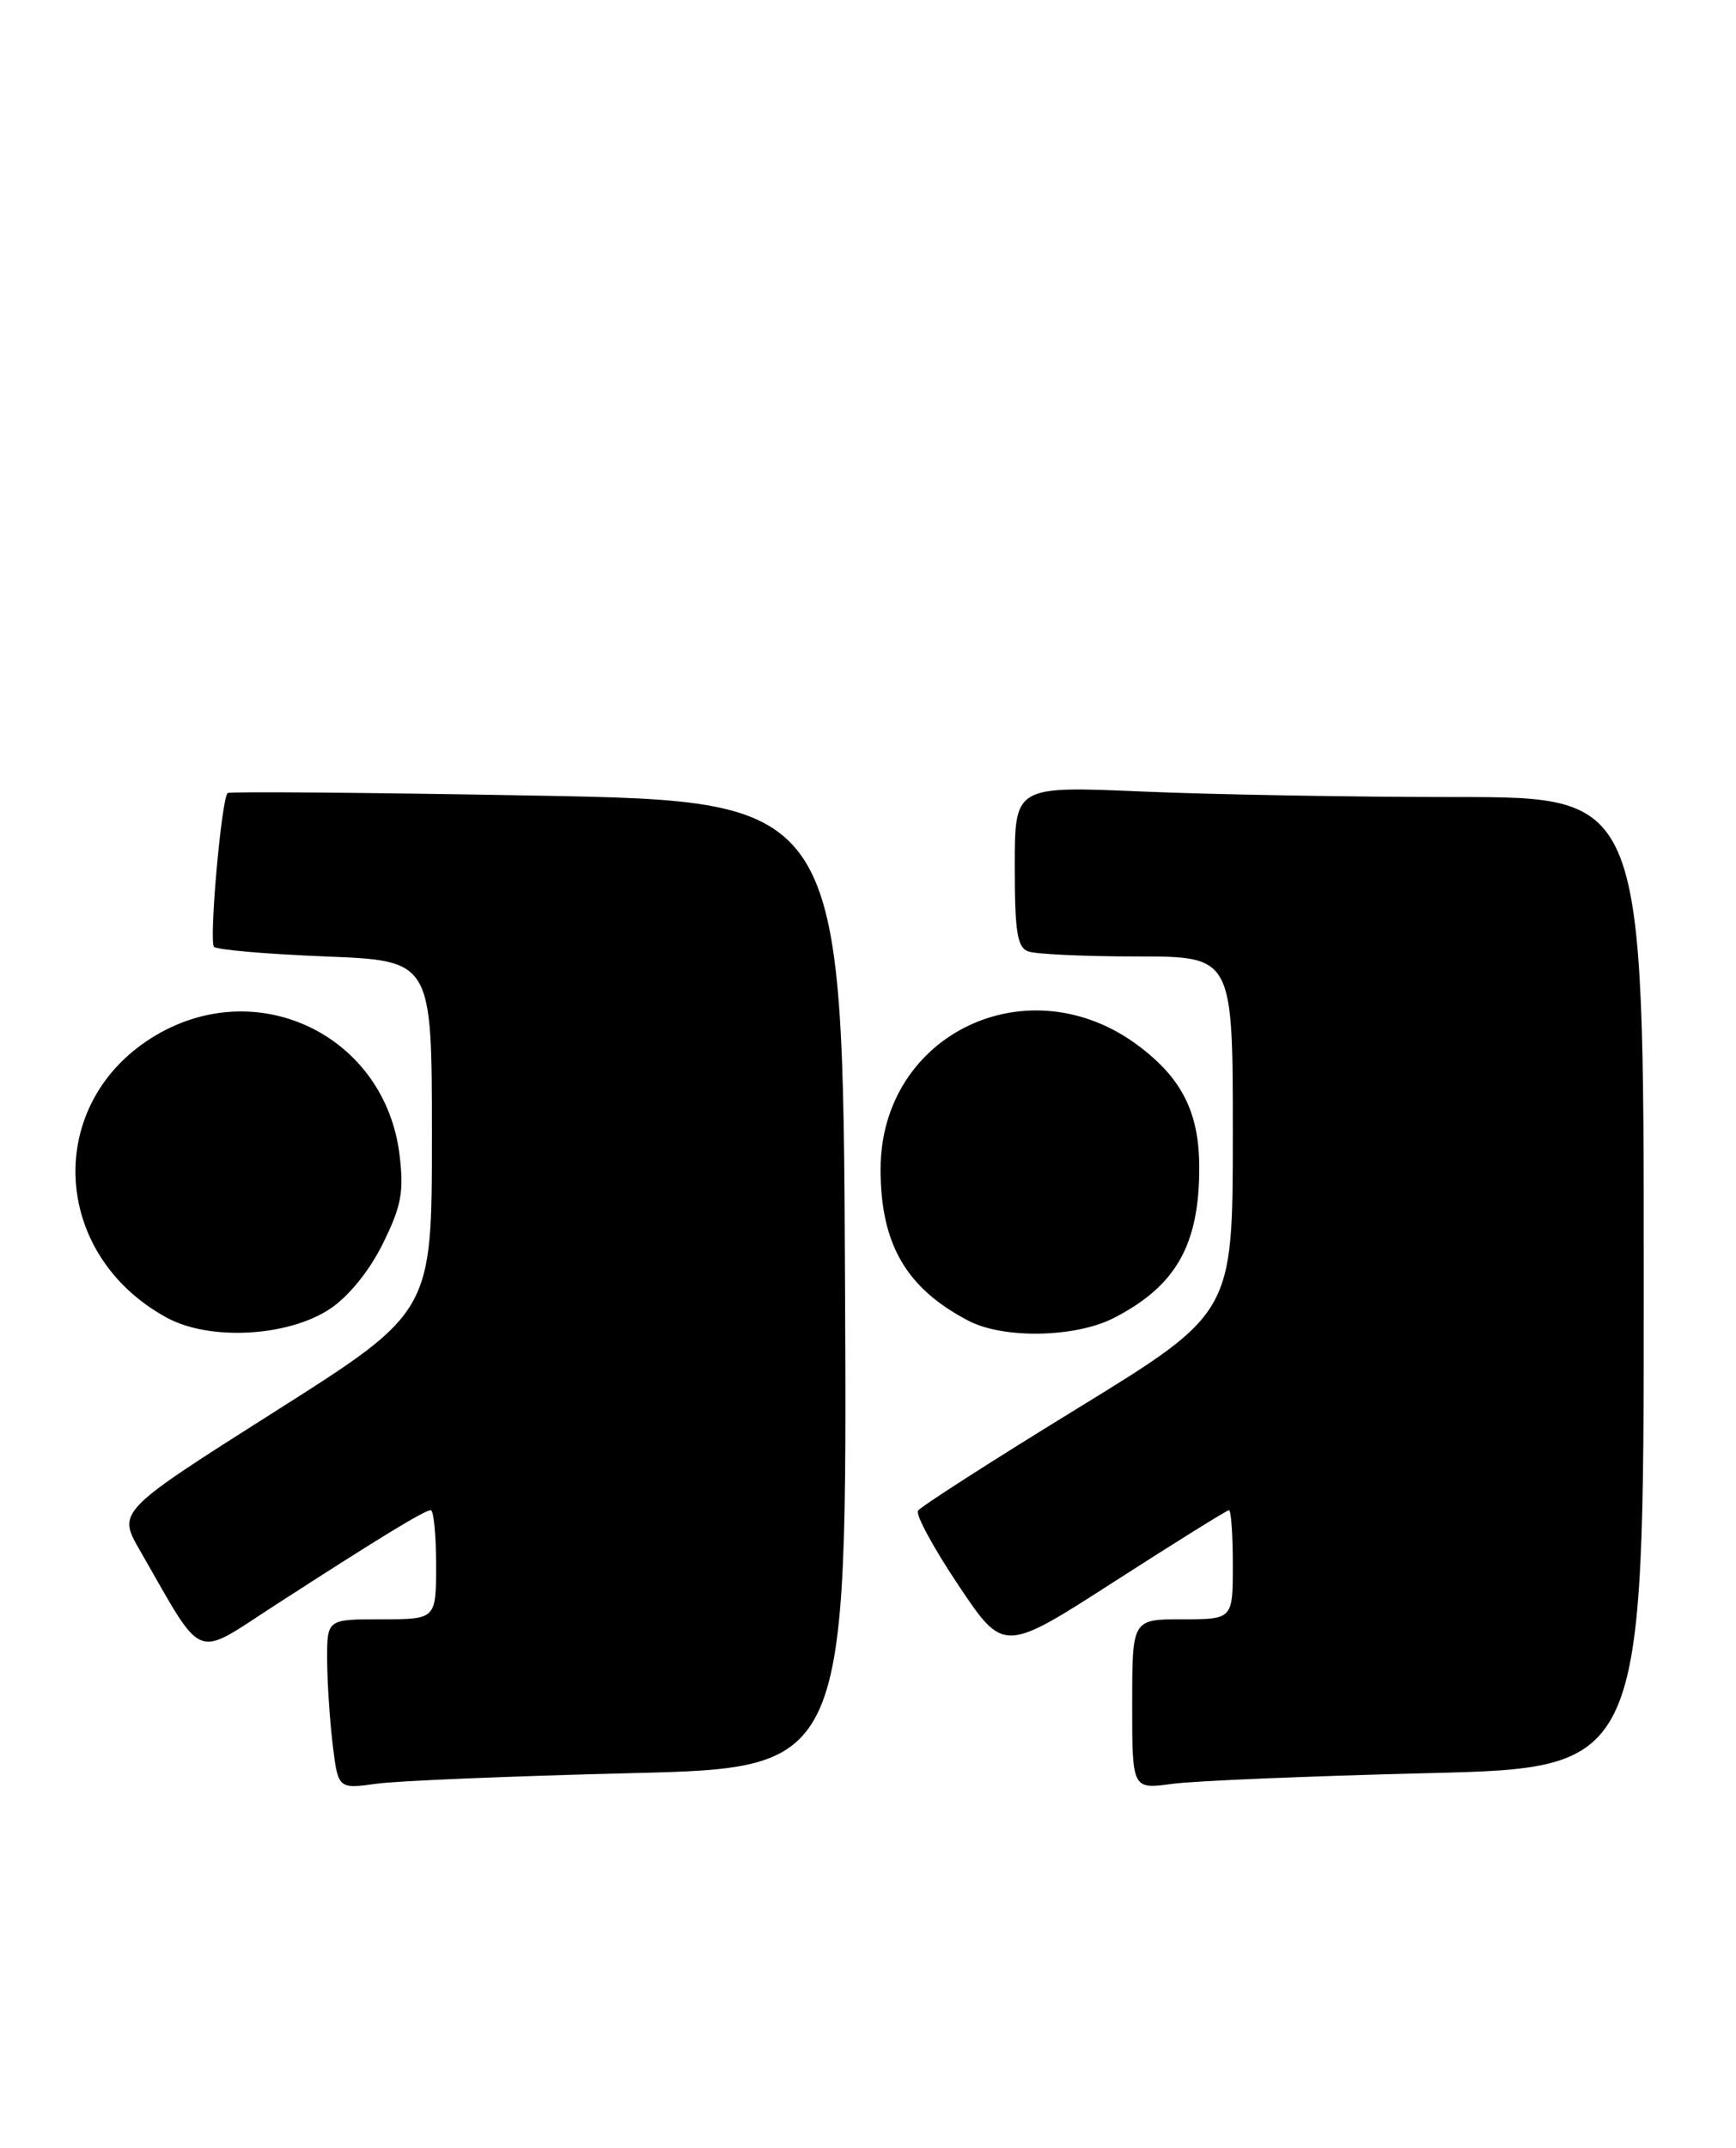 <?xml version="1.0" encoding="UTF-8" standalone="no"?>
<!DOCTYPE svg PUBLIC "-//W3C//DTD SVG 1.1//EN" "http://www.w3.org/Graphics/SVG/1.1/DTD/svg11.dtd" >
<svg xmlns="http://www.w3.org/2000/svg" xmlns:xlink="http://www.w3.org/1999/xlink" version="1.1" viewBox="0 0 207 256">
 <g >
 <path fill="currentColor"
d=" M 75.26 211.34 C 101.02 210.71 101.02 210.71 100.76 153.10 C 100.50 95.50 100.50 95.50 64.00 94.83 C 43.93 94.46 27.34 94.33 27.14 94.52 C 26.40 95.26 24.90 112.23 25.52 112.85 C 25.87 113.21 31.86 113.72 38.83 114.00 C 51.50 114.50 51.50 114.50 51.50 135.44 C 51.50 156.38 51.50 156.38 32.75 168.26 C 14.00 180.15 14.00 180.15 16.70 184.82 C 24.43 198.26 22.98 197.67 32.76 191.35 C 45.13 183.35 50.62 180.00 51.36 180.00 C 51.71 180.00 52.00 182.93 52.00 186.50 C 52.00 193.00 52.00 193.00 45.50 193.00 C 39.00 193.00 39.00 193.00 39.01 197.75 C 39.01 200.36 39.31 204.91 39.66 207.86 C 40.31 213.23 40.31 213.23 44.90 212.60 C 47.43 212.25 61.09 211.69 75.26 211.34 Z  M 170.25 211.34 C 196.00 210.71 196.00 210.71 196.00 152.85 C 196.00 95.00 196.00 95.00 173.66 95.00 C 161.37 95.00 144.50 94.70 136.16 94.34 C 121.00 93.69 121.00 93.69 121.00 103.24 C 121.00 111.02 121.29 112.90 122.58 113.39 C 123.45 113.73 129.30 114.00 135.58 114.00 C 147.00 114.00 147.00 114.00 147.00 135.25 C 146.99 156.50 146.99 156.50 128.50 167.85 C 118.32 174.09 109.76 179.59 109.46 180.06 C 109.16 180.54 111.34 184.55 114.30 188.97 C 119.68 197.00 119.68 197.00 132.88 188.50 C 140.15 183.83 146.29 180.00 146.54 180.00 C 146.80 180.00 147.00 182.93 147.00 186.50 C 147.00 193.00 147.00 193.00 141.00 193.00 C 135.00 193.00 135.00 193.00 135.00 203.13 C 135.00 213.26 135.00 213.26 139.75 212.62 C 142.36 212.26 156.09 211.69 170.25 211.34 Z  M 39.41 155.96 C 41.62 154.47 44.08 151.42 45.66 148.21 C 47.85 143.78 48.17 142.09 47.65 137.72 C 45.98 123.57 30.97 116.14 18.66 123.35 C 5.25 131.21 5.92 149.46 19.90 157.06 C 25.03 159.85 34.43 159.32 39.41 155.96 Z  M 132.79 157.10 C 140.22 153.29 143.00 148.40 143.00 139.18 C 142.99 132.66 140.99 128.61 135.84 124.71 C 122.70 114.77 105.00 123.19 105.00 139.37 C 105.00 148.30 108.06 153.56 115.50 157.43 C 119.67 159.60 128.23 159.43 132.79 157.10 Z "/>
</g>
</svg>